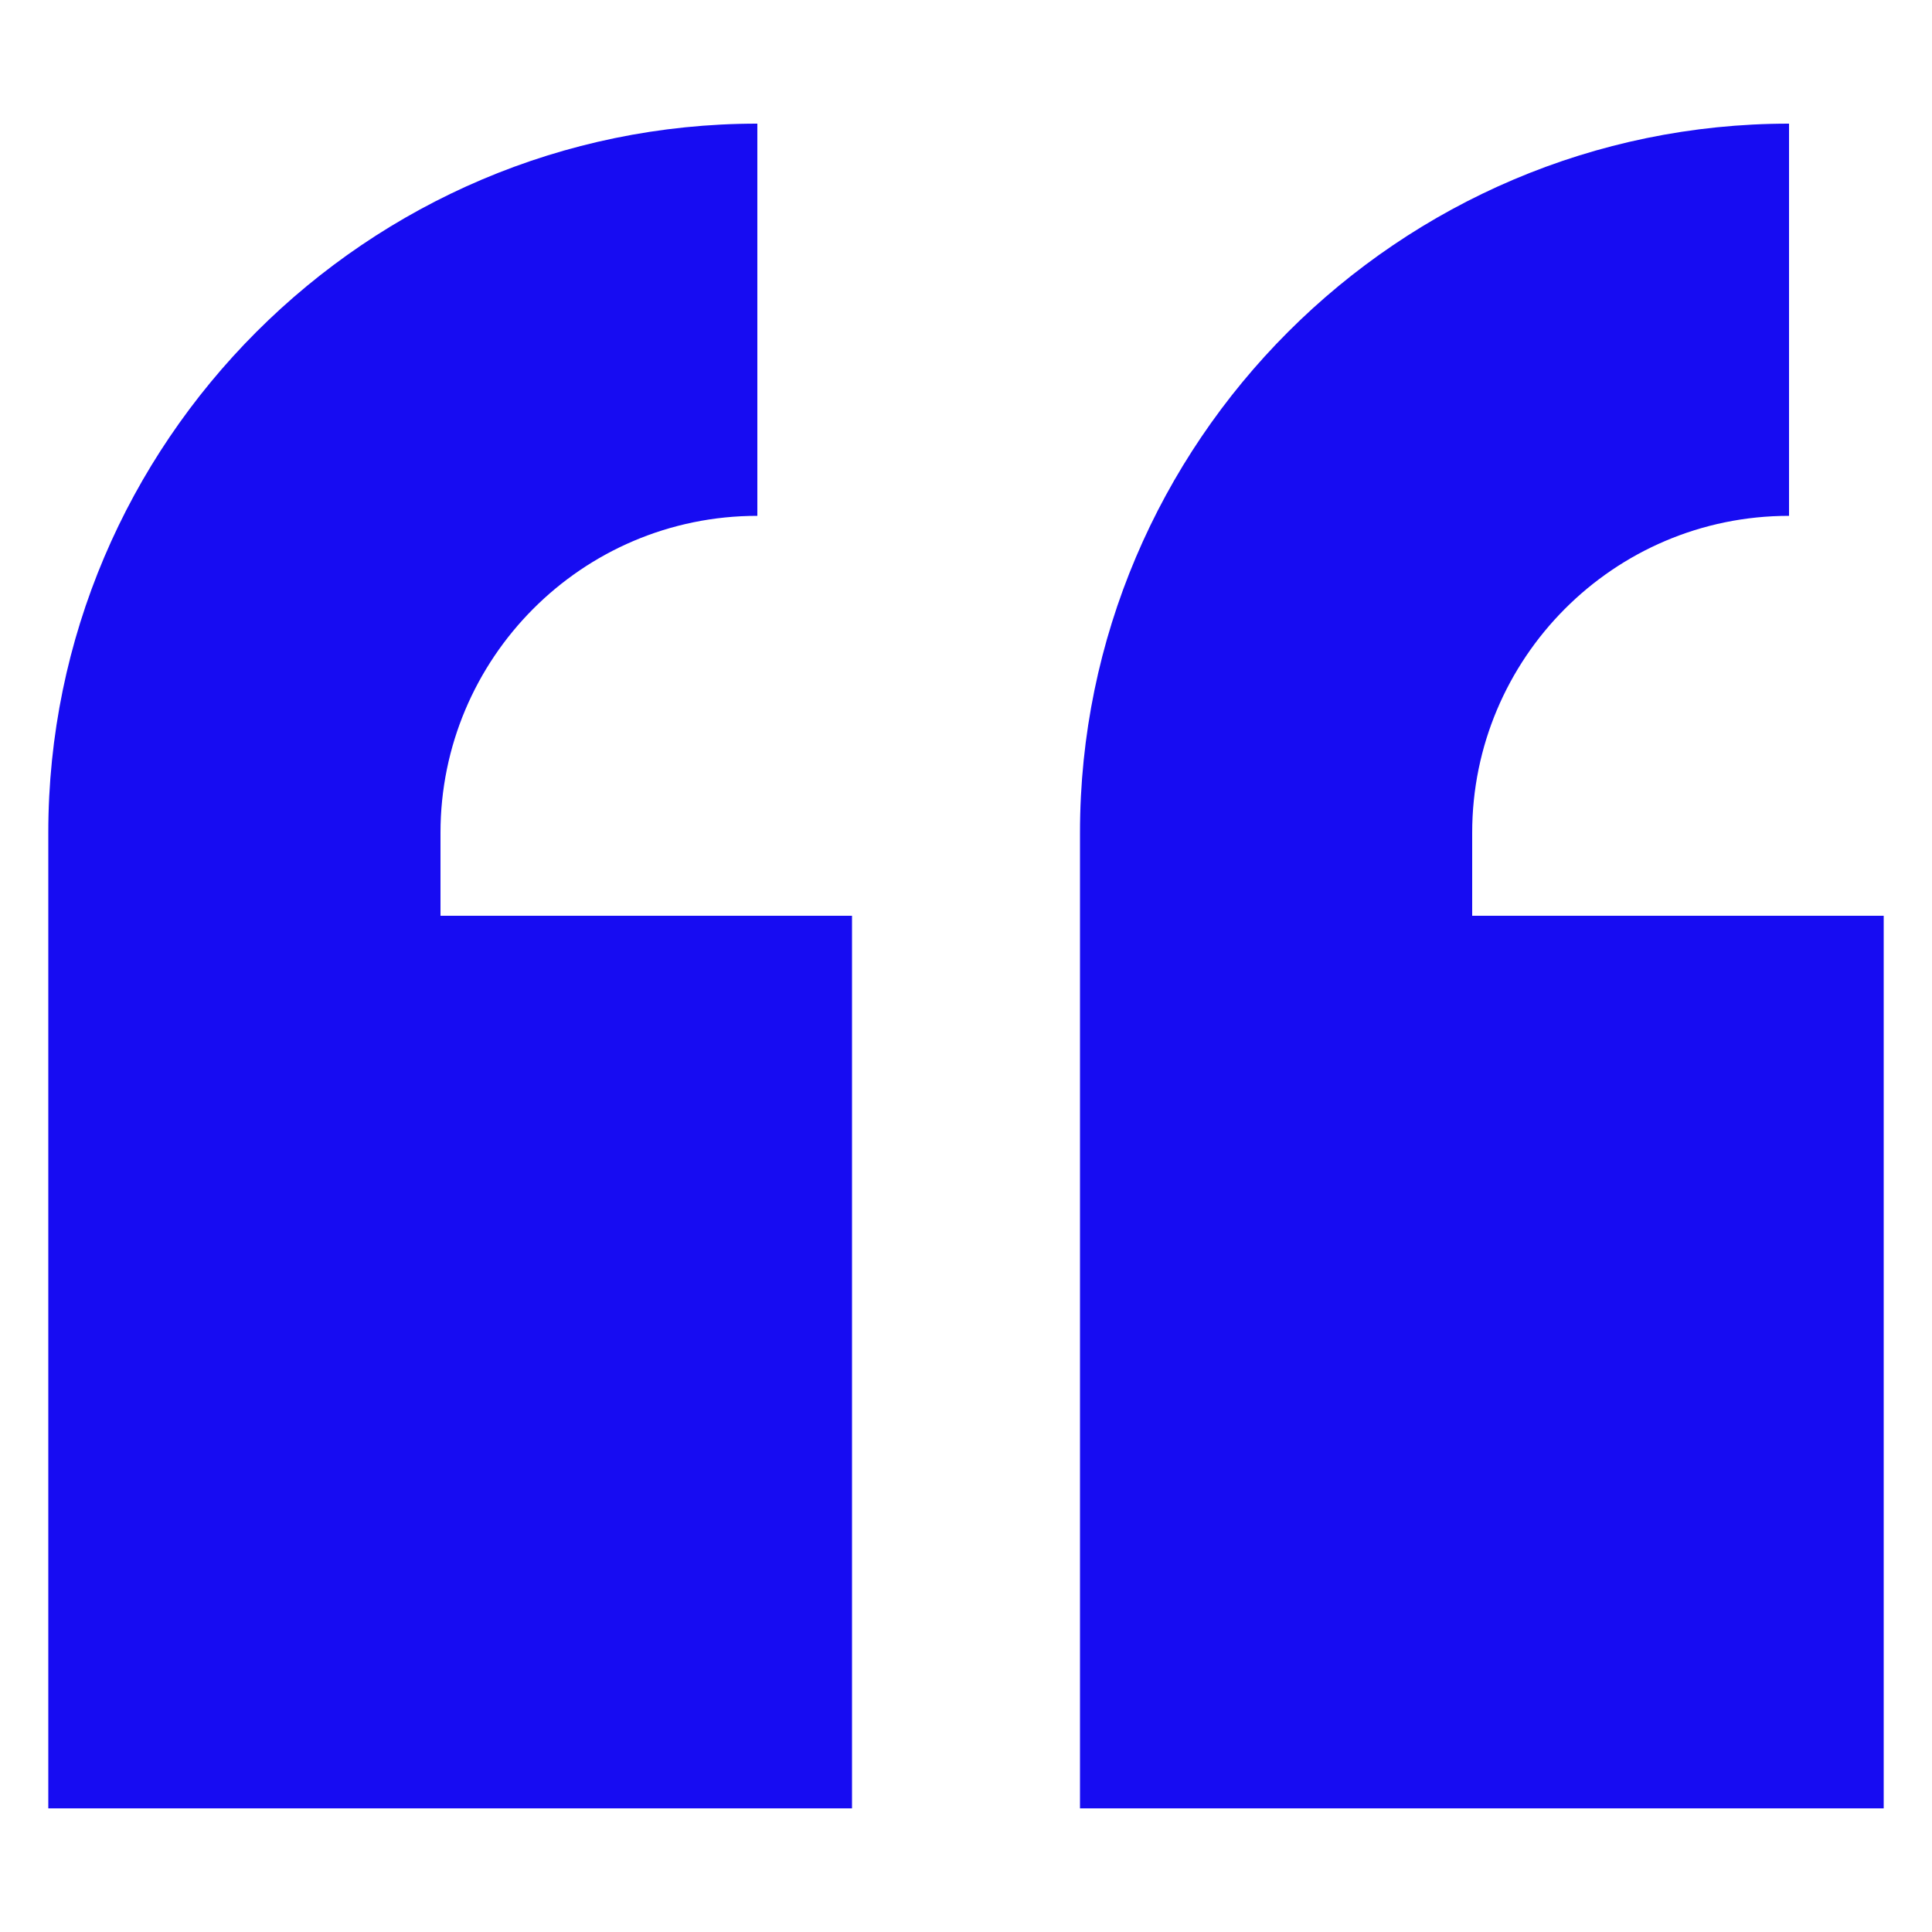 <?xml version="1.0" encoding="UTF-8"?>
<svg width="1200pt" height="1200pt" version="1.1" viewBox="0 0 1200 1200" xmlns="http://www.w3.org/2000/svg">
 <g fill="#170cf2">
  <path d="m1170 568.8h-255.6v-51.602c0-108 87.602-196.8 196.8-196.8v-243.6c-242.4 0-440.4 198-440.4 440.4v606h499.2z"/>
  <path d="m529.2 1123.2v-554.4h-255.6v-51.602c0-108 87.602-196.8 196.8-196.8l-0.004-243.6c-242.4 0-440.4 198-440.4 440.4v606z"/>
 </g>
</svg>
